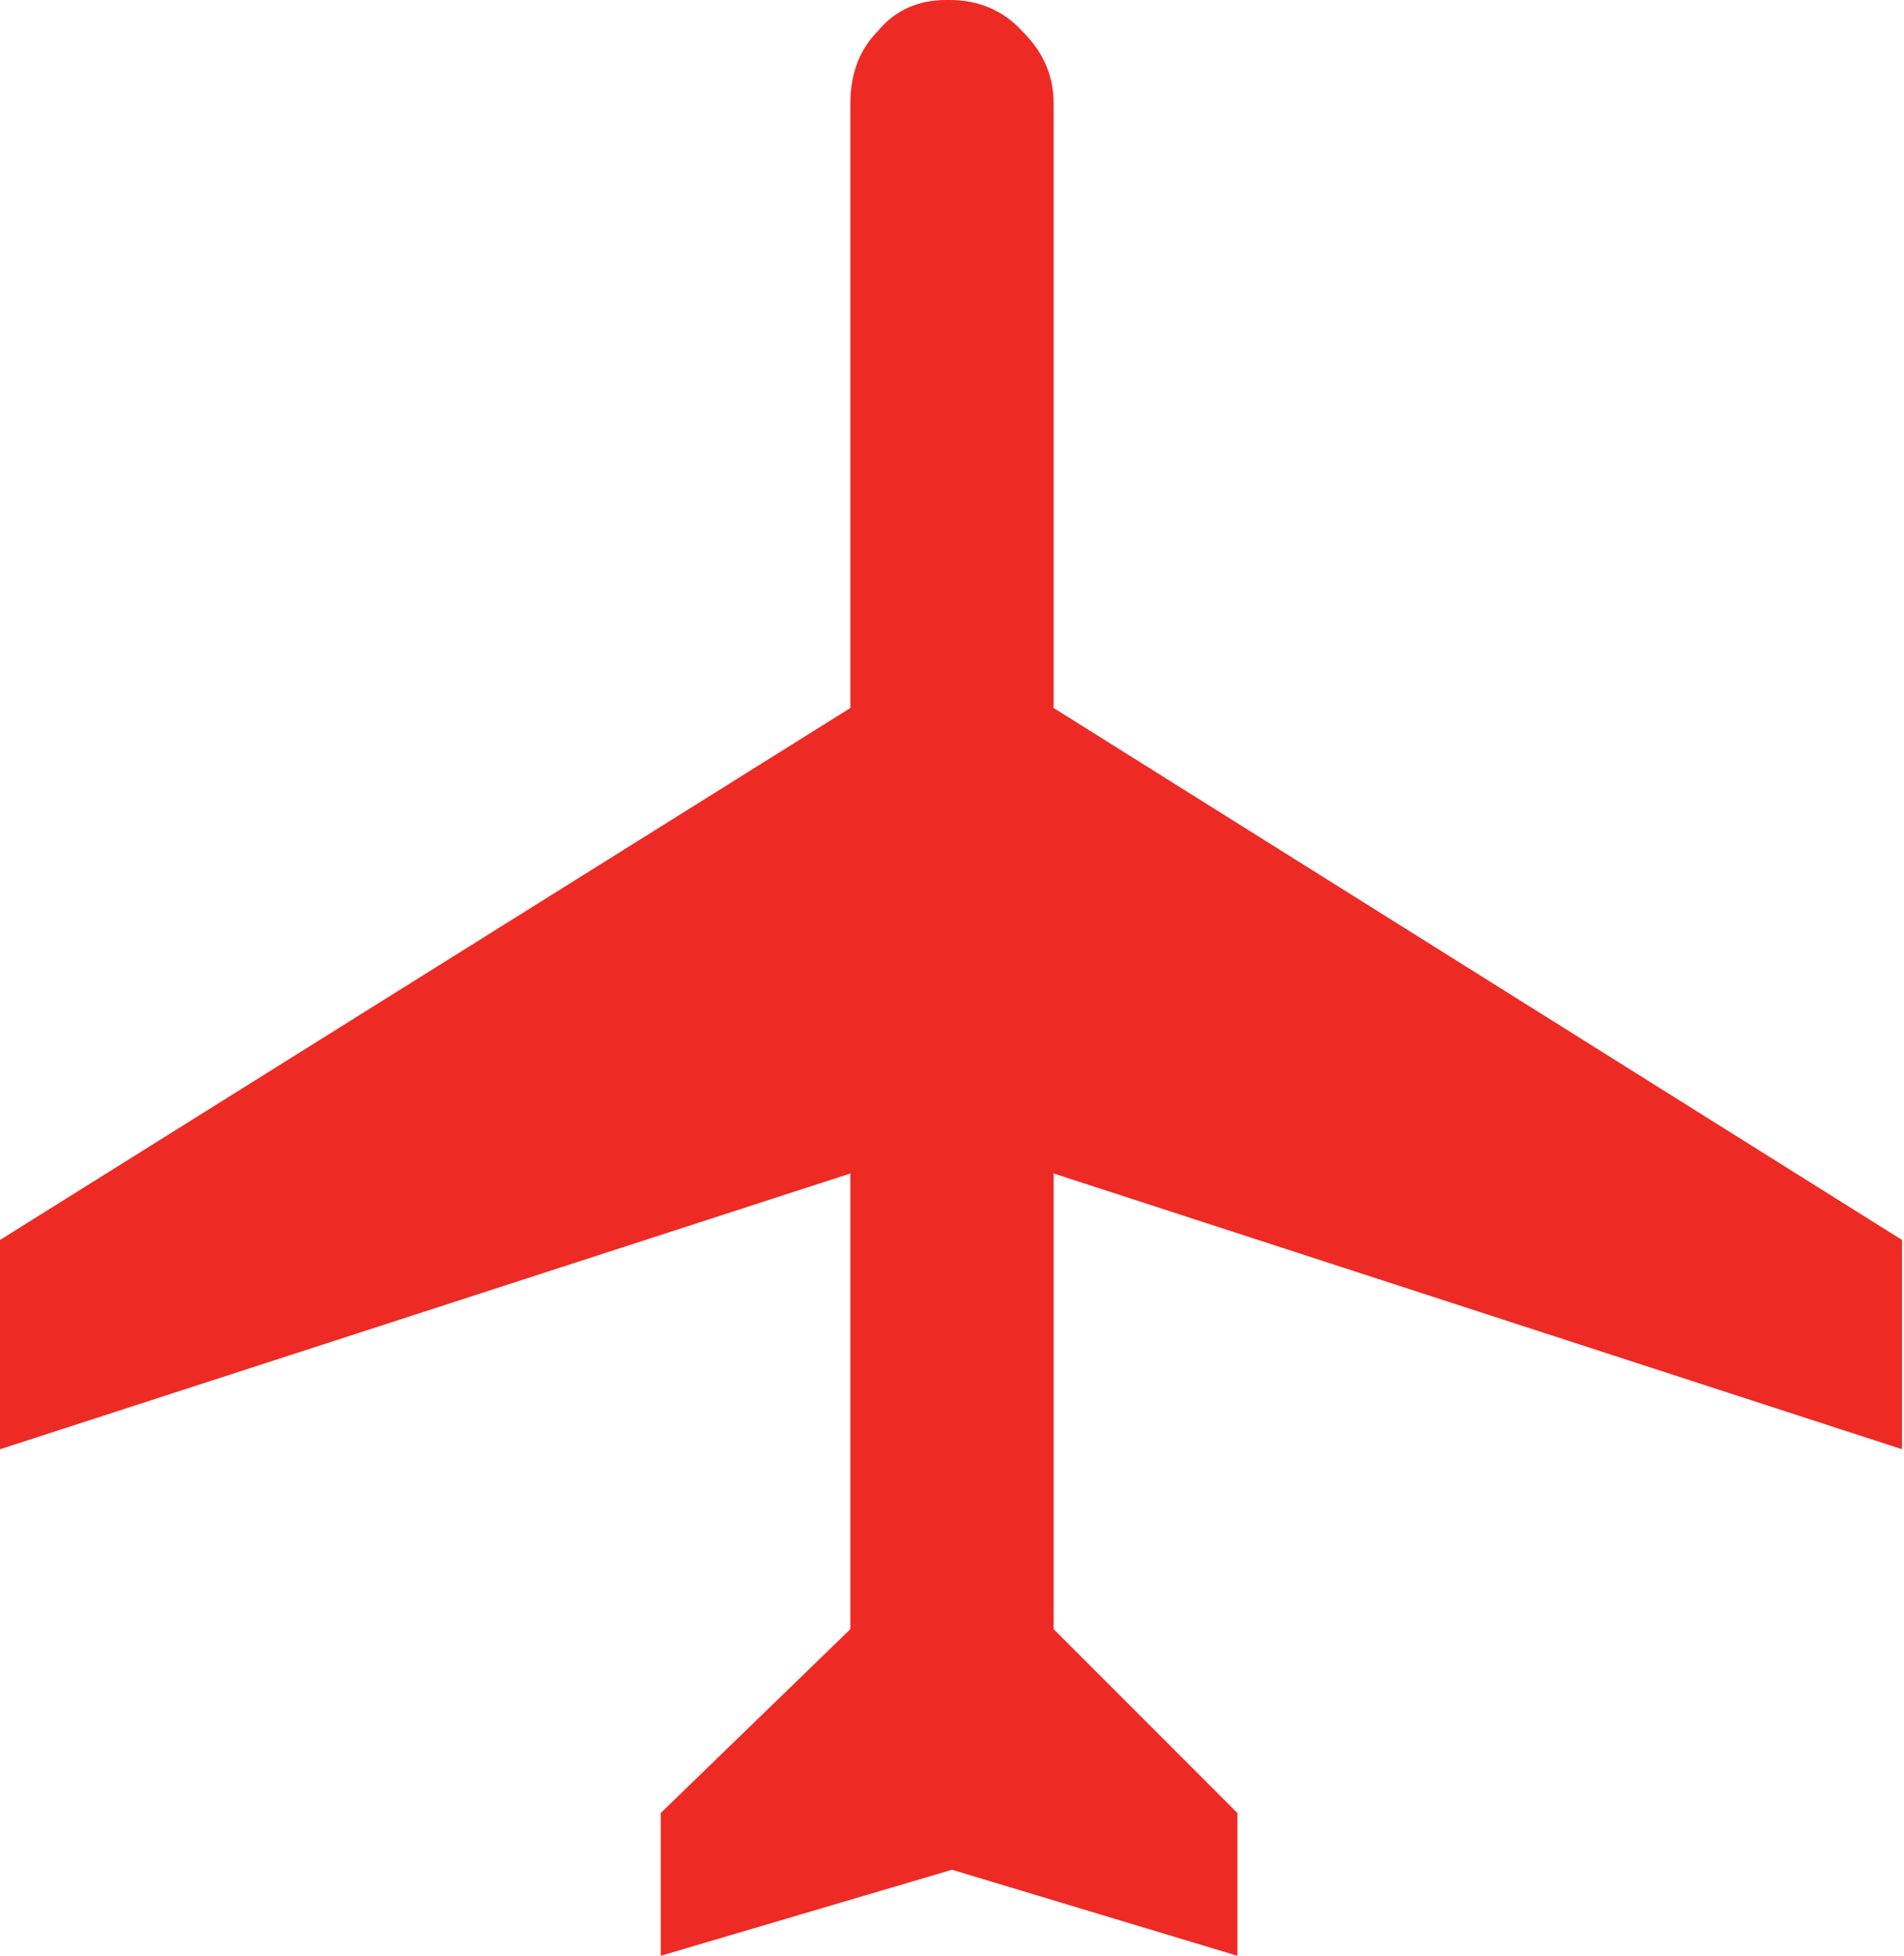 <?xml version="1.0" encoding="utf-8"?>
<!-- Generator: Adobe Illustrator 19.1.0, SVG Export Plug-In . SVG Version: 6.00 Build 0)  -->
<svg version="1.1" id="Layer_1" xmlns="http://www.w3.org/2000/svg" xmlns:xlink="http://www.w3.org/1999/xlink" x="0px" y="0px"
	 viewBox="-21 20.7 97.4 100" style="enable-background:new -21 20.7 97.4 100;" xml:space="preserve">
<style type="text/css">
	.st0{fill:#EE2A24;}
</style>
<path class="st0" d="M27.4,20.7c-1.4,0-2.6,0.5-3.5,1.6c-1,1-1.4,2.3-1.4,3.7v30.9L-21,84.1v10.7l43.5-14.1V104l-9.7,9.4v7.3
	l14.9-4.4l14.6,4.4v-7.3l-9.4-9.4V80.7l43.4,14.1V84.1L32.9,56.9V26c0-1.4-0.5-2.6-1.6-3.7c-1-1.1-2.3-1.6-3.7-1.6H27.4z"/>
</svg>
